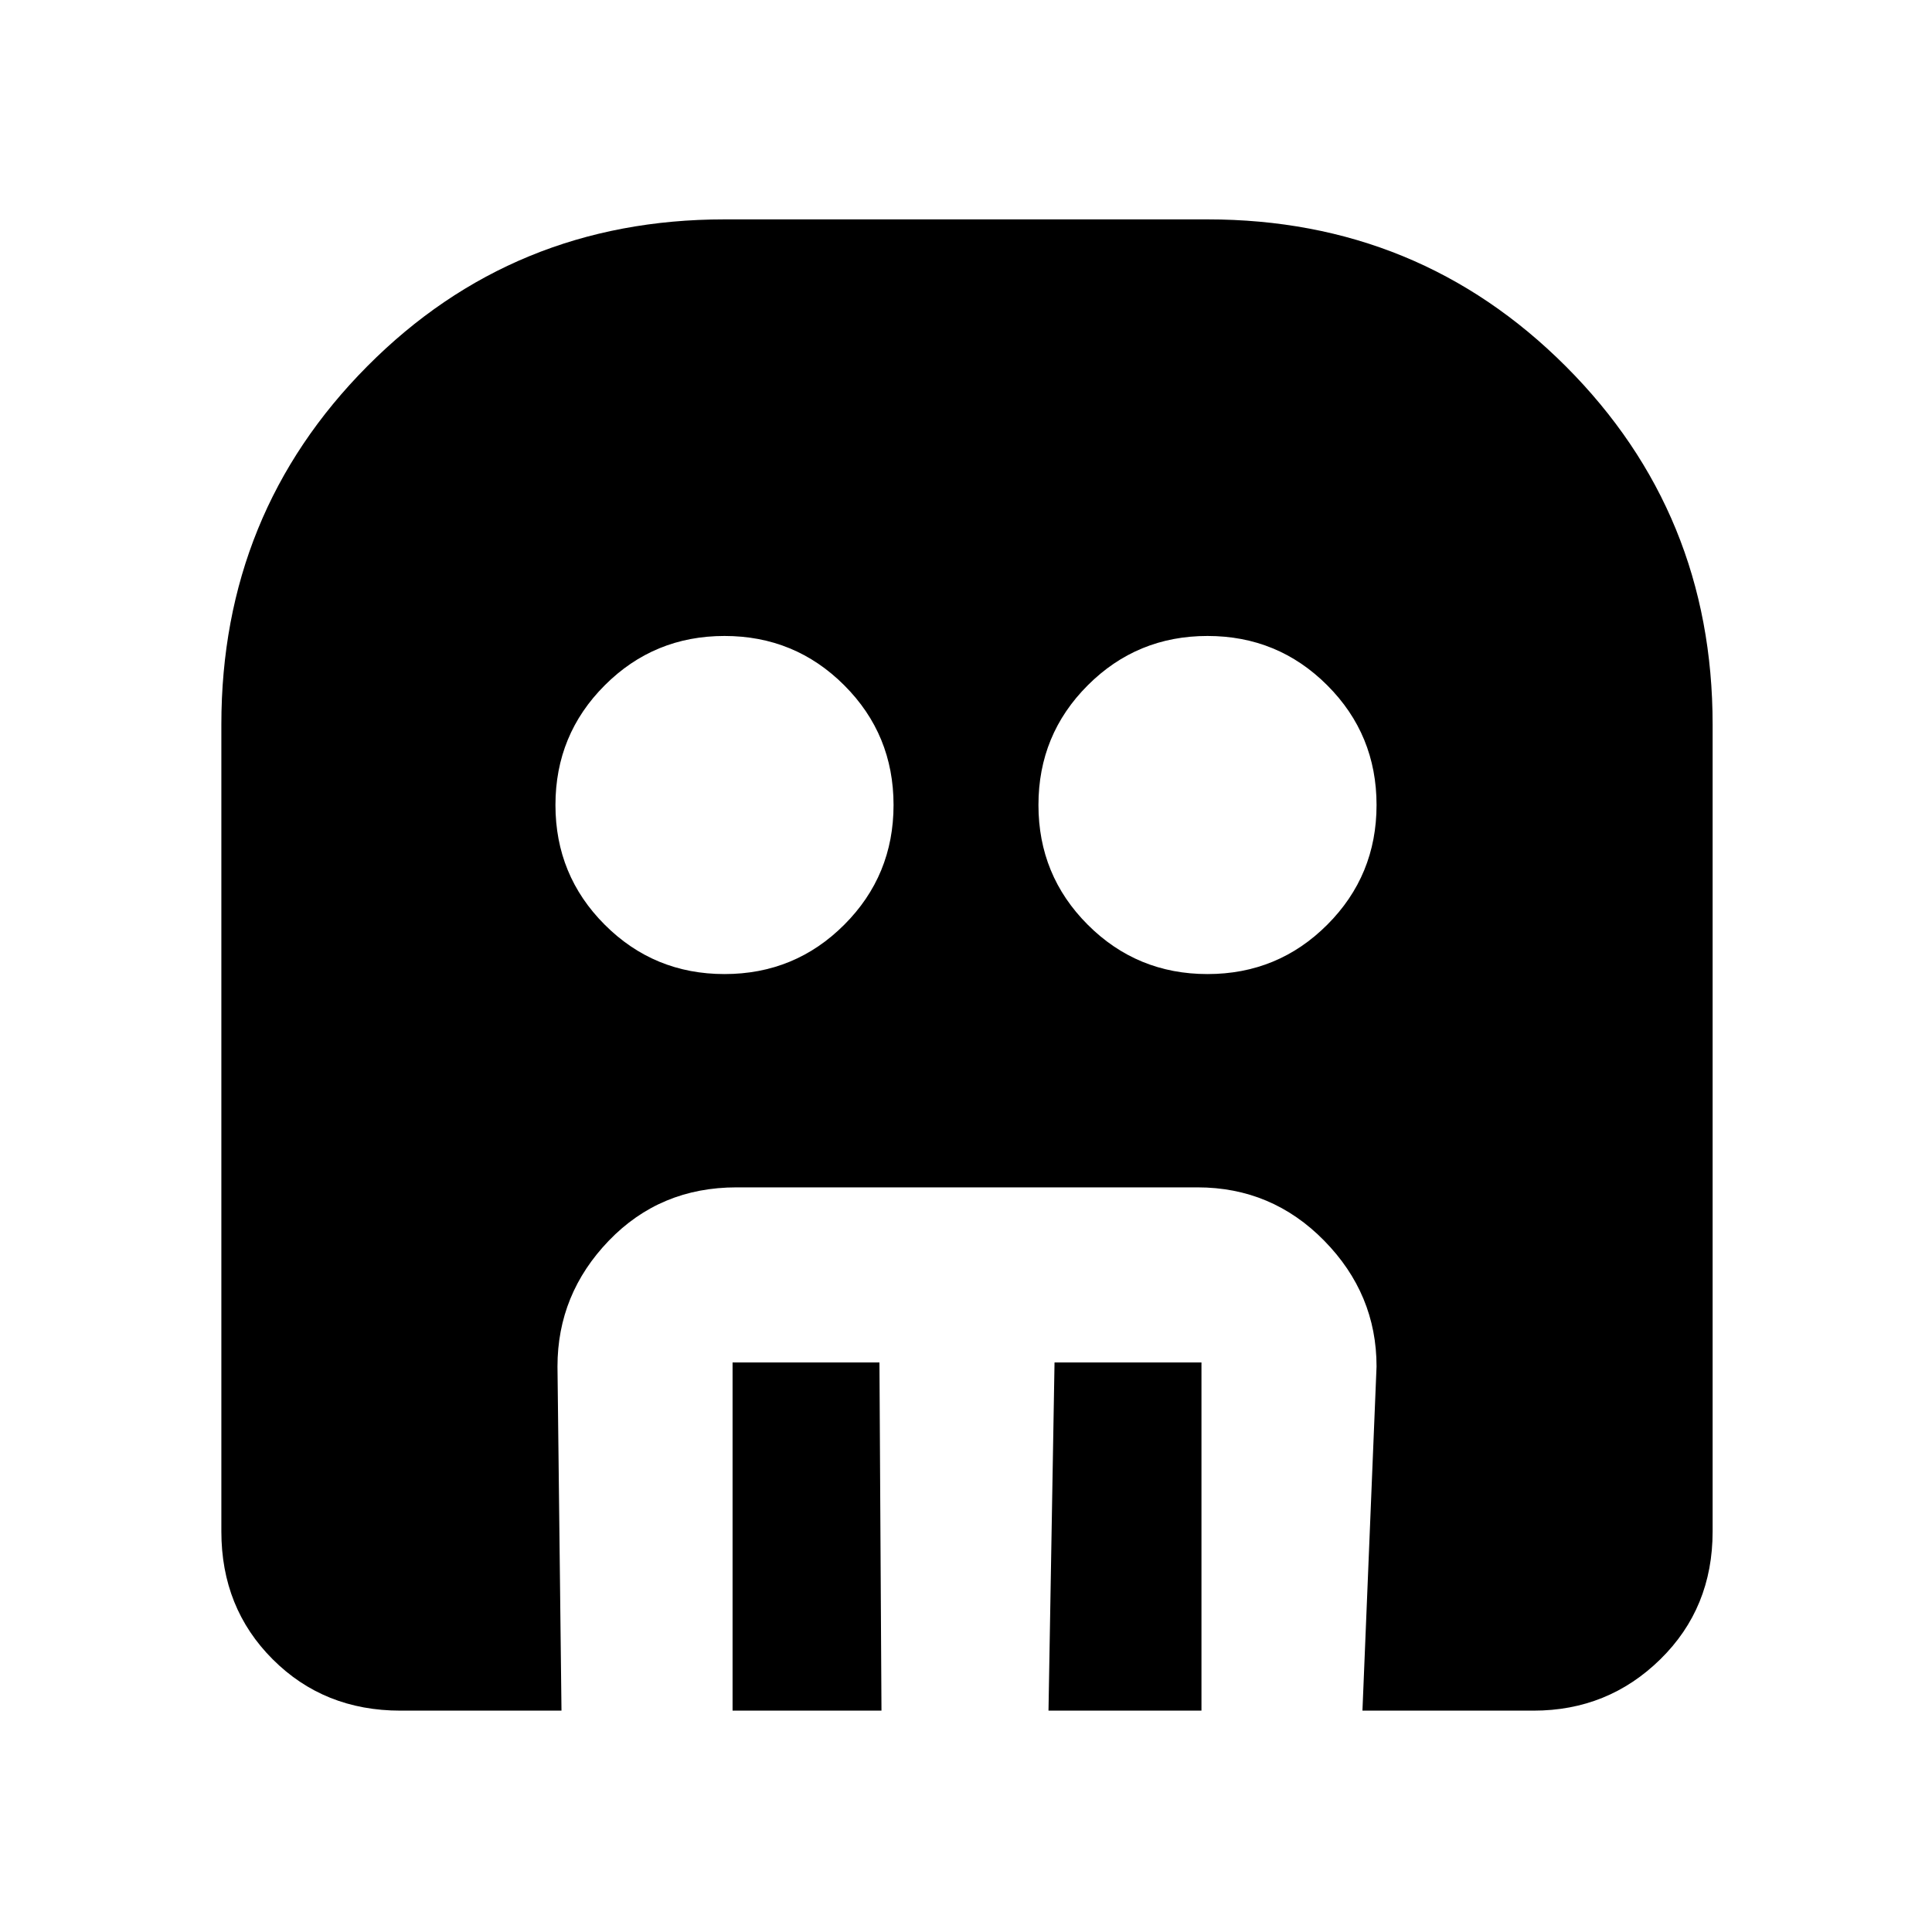 <svg xmlns="http://www.w3.org/2000/svg" height="40" width="40"><path d="M15 20.167q1.458 0 2.479-1.021 1.021-1.021 1.021-2.479 0-1.459-1.021-2.479-1.021-1.021-2.479-1.021-1.458 0-2.479 1.021-1.021 1.02-1.021 2.479 0 1.458 1.021 2.479 1.021 1.021 2.479 1.021Zm10 0q1.458 0 2.479-1.021 1.021-1.021 1.021-2.479 0-1.459-1.021-2.479-1.021-1.021-2.479-1.021-1.458 0-2.479 1.021-1.021 1.02-1.021 2.479 0 1.458 1.021 2.479 1.021 1.021 2.479 1.021Zm-9.833 15.25v-7.209h3.041l.042 7.209Zm6.541 0 .125-7.209h3.042v7.209Zm-13.416 0q-1.584 0-2.646-1.063-1.063-1.062-1.063-2.646V15q0-4.375 3.021-7.417Q10.625 4.542 15 4.542h10q4.375 0 7.417 3.041 3.041 3.042 3.041 7.417v16.708q0 1.584-1.083 2.646-1.083 1.063-2.625 1.063h-3.542l.292-7.125q0-1.5-1.083-2.604-1.084-1.105-2.625-1.105H15.25q-1.583 0-2.646 1.105-1.062 1.104-1.062 2.604l.083 7.125Z"/></svg>